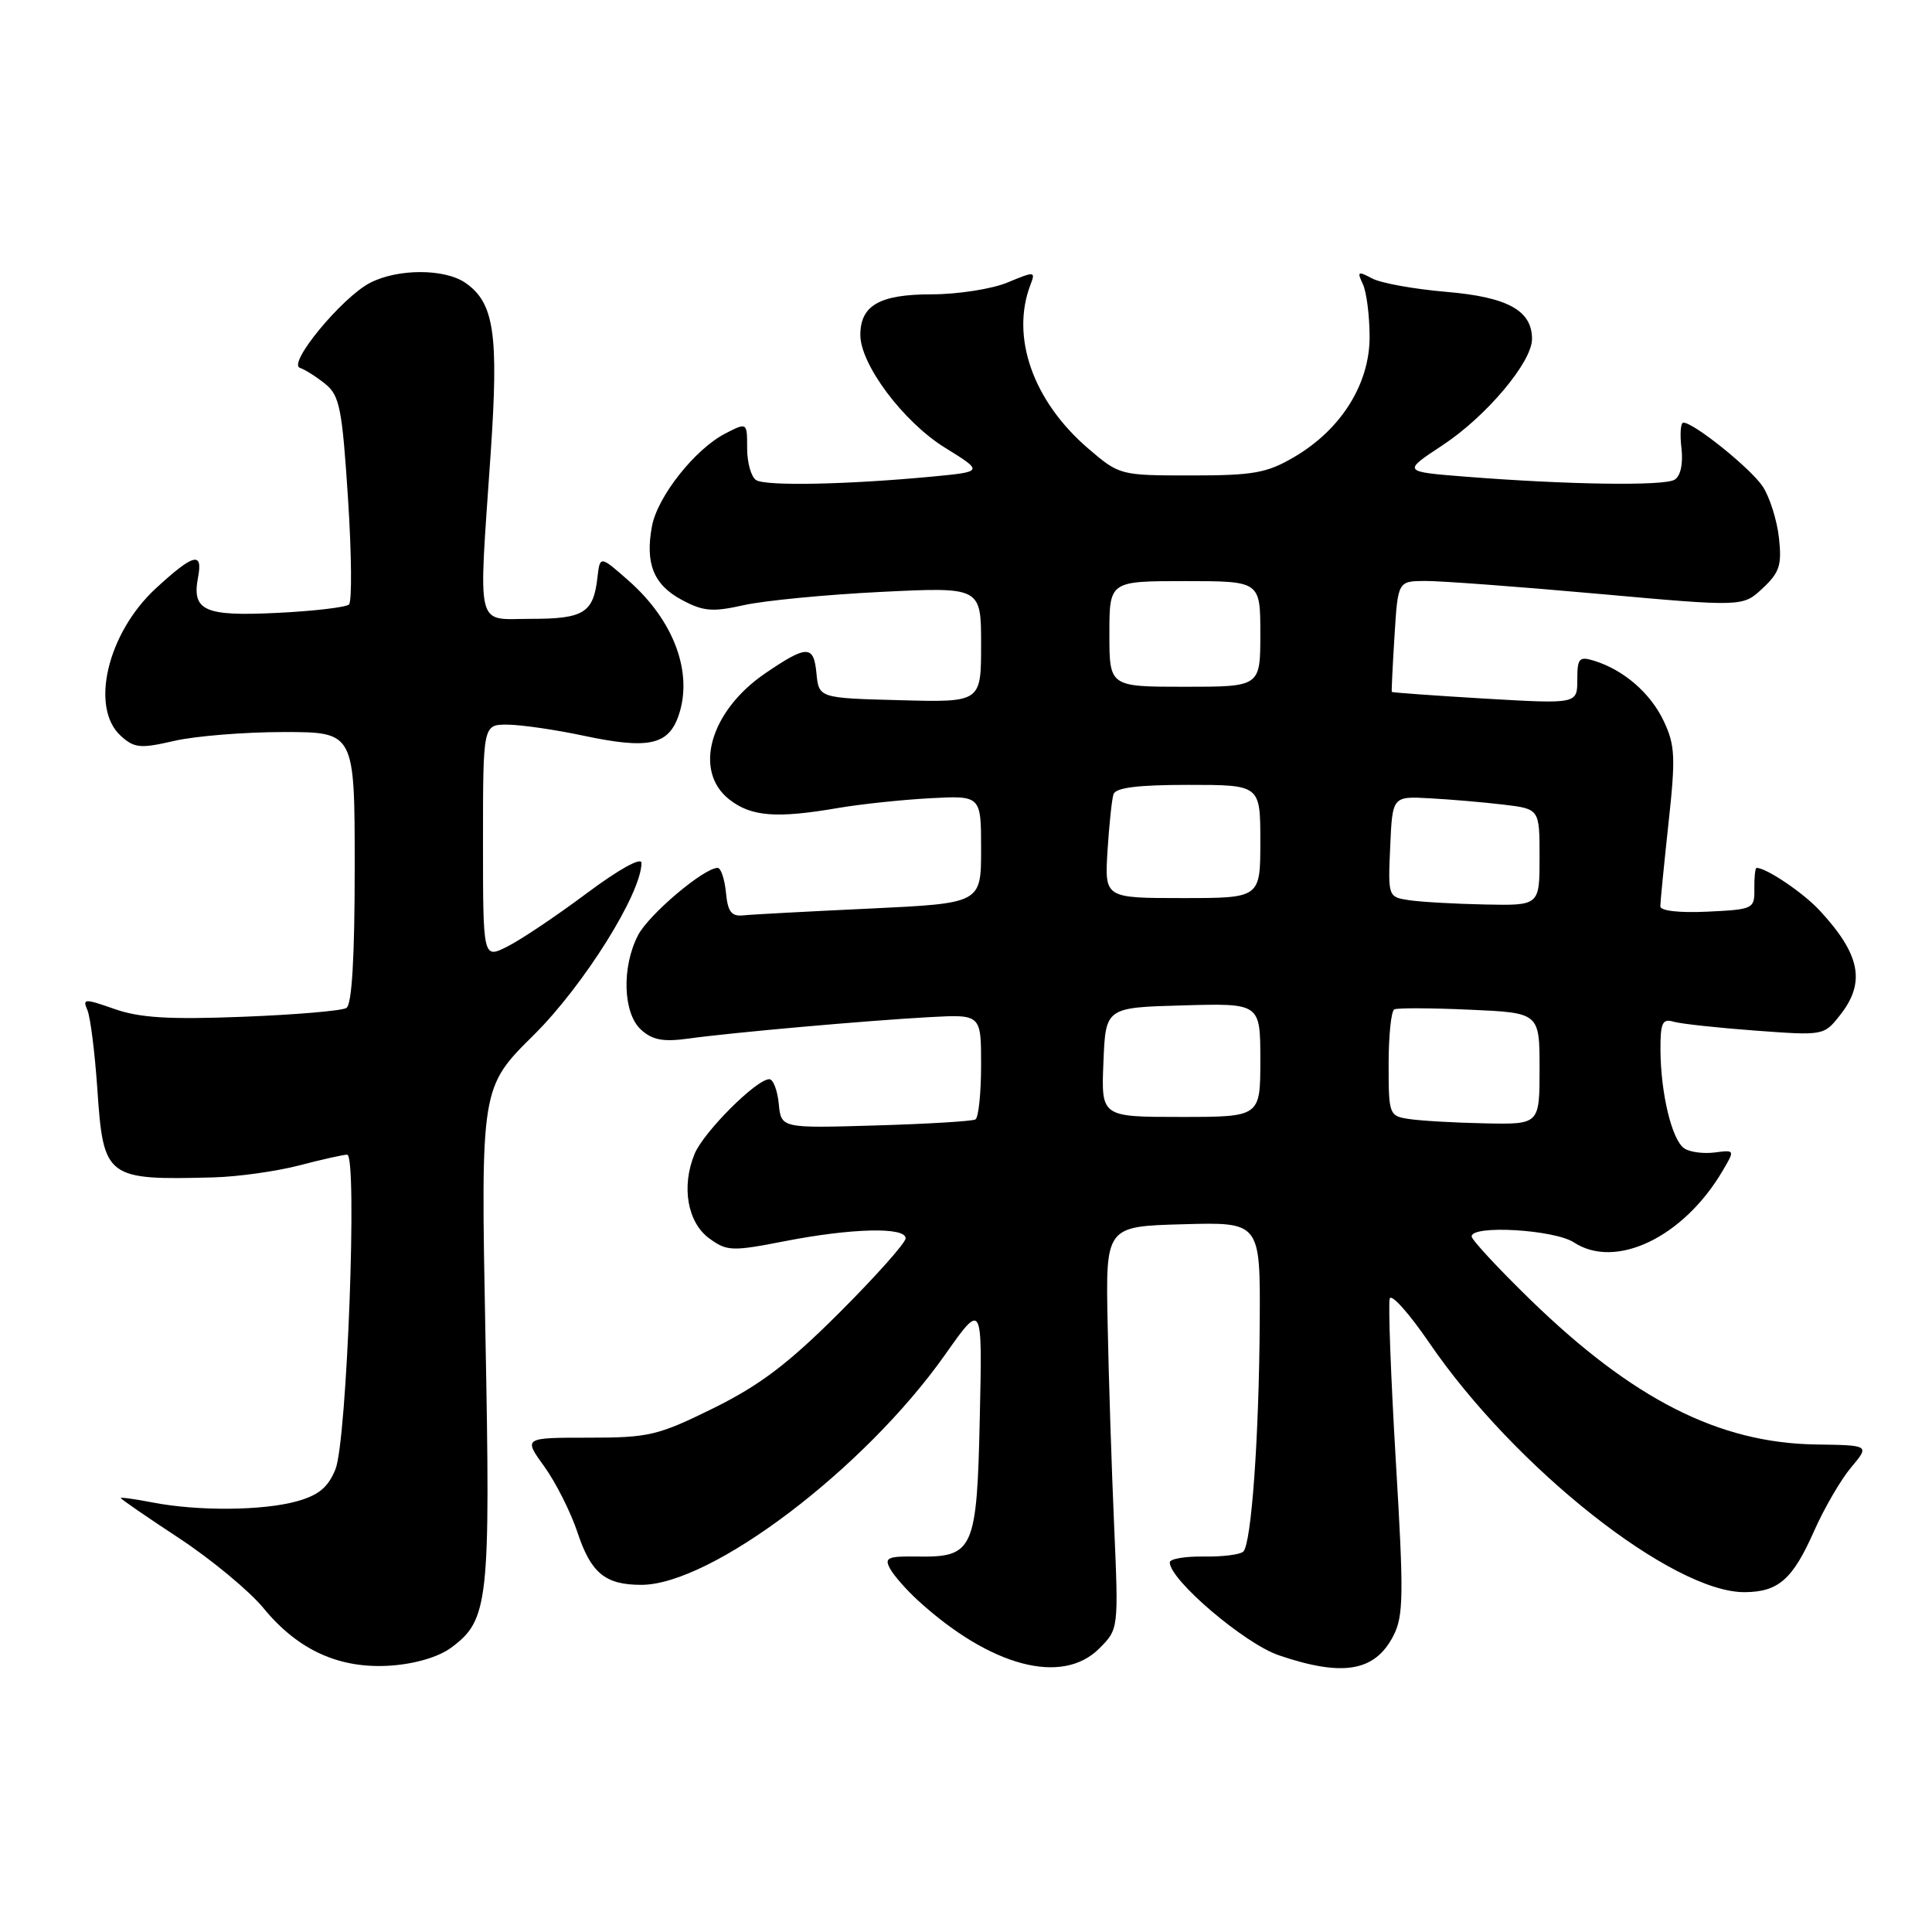 <?xml version="1.0" encoding="UTF-8" standalone="no"?>
<!DOCTYPE svg PUBLIC "-//W3C//DTD SVG 1.1//EN" "http://www.w3.org/Graphics/SVG/1.1/DTD/svg11.dtd" >
<svg xmlns="http://www.w3.org/2000/svg" xmlns:xlink="http://www.w3.org/1999/xlink" version="1.1" viewBox="0 0 256 256">
 <g >
 <path fill="currentColor"
d=" M 59.79 218.32 C 64.75 214.64 65.00 212.35 64.32 176.80 C 63.70 144.09 63.70 144.09 70.75 137.12 C 77.36 130.56 85.00 118.36 85.00 114.34 C 85.00 113.53 82.01 115.18 77.75 118.36 C 73.76 121.34 69.04 124.51 67.25 125.41 C 64.00 127.05 64.00 127.05 64.00 111.53 C 64.00 96.00 64.00 96.00 67.25 96.02 C 69.04 96.03 73.61 96.69 77.40 97.50 C 85.89 99.30 88.55 98.73 89.90 94.86 C 91.88 89.19 89.32 82.25 83.30 76.95 C 79.50 73.60 79.50 73.60 79.16 76.55 C 78.63 81.21 77.35 82.00 70.38 82.00 C 62.92 82.00 63.39 83.92 65.02 60.02 C 66.09 44.28 65.49 40.15 61.70 37.50 C 58.96 35.58 52.73 35.57 49.03 37.48 C 45.30 39.42 38.06 48.18 39.74 48.74 C 40.42 48.97 41.93 49.93 43.11 50.88 C 45.00 52.41 45.34 54.13 46.11 66.01 C 46.59 73.38 46.65 79.72 46.24 80.10 C 45.83 80.47 41.55 80.98 36.72 81.21 C 27.08 81.69 25.40 80.93 26.24 76.51 C 26.91 73.03 25.65 73.36 20.64 77.97 C 14.23 83.89 11.89 93.78 16.01 97.51 C 17.80 99.13 18.59 99.21 23.09 98.17 C 25.87 97.53 32.39 97.00 37.58 97.00 C 47.00 97.00 47.00 97.00 47.00 114.94 C 47.00 126.90 46.63 133.11 45.90 133.56 C 45.30 133.94 39.11 134.46 32.15 134.73 C 22.41 135.11 18.51 134.87 15.18 133.70 C 11.19 132.30 10.91 132.31 11.58 133.84 C 11.97 134.75 12.57 139.47 12.90 144.33 C 13.70 156.12 14.06 156.39 28.32 156.01 C 31.53 155.92 36.61 155.21 39.62 154.43 C 42.63 153.64 45.50 153.00 46.00 153.00 C 47.39 153.00 45.98 190.90 44.45 194.68 C 43.47 197.09 42.23 198.12 39.33 198.93 C 34.83 200.18 26.24 200.25 20.25 199.09 C 17.91 198.64 16.00 198.37 16.00 198.50 C 16.00 198.63 19.49 201.03 23.75 203.83 C 28.01 206.64 33.03 210.80 34.91 213.08 C 39.50 218.68 45.01 221.17 51.79 220.70 C 55.04 220.47 58.13 219.55 59.79 218.32 Z  M 145.65 218.44 C 148.22 215.87 148.22 215.87 147.63 202.19 C 147.30 194.66 146.91 182.65 146.77 175.50 C 146.50 162.50 146.50 162.50 156.75 162.22 C 167.00 161.93 167.00 161.93 166.92 175.22 C 166.83 190.41 165.82 204.51 164.75 205.59 C 164.35 205.99 161.99 206.29 159.51 206.25 C 157.03 206.21 155.00 206.56 155.00 207.02 C 155.00 209.35 164.90 217.78 169.44 219.33 C 177.93 222.22 182.17 221.50 184.62 216.77 C 185.98 214.14 186.02 211.41 184.95 193.53 C 184.29 182.38 183.93 172.72 184.15 172.06 C 184.37 171.40 186.71 174.02 189.36 177.89 C 200.70 194.50 221.66 211.06 231.21 210.97 C 235.67 210.93 237.55 209.26 240.39 202.84 C 241.72 199.84 243.92 196.06 245.28 194.44 C 247.75 191.50 247.75 191.50 240.62 191.40 C 227.78 191.21 216.38 185.44 202.75 172.19 C 198.49 168.04 195.00 164.28 195.00 163.83 C 195.00 162.28 205.97 162.93 208.56 164.63 C 214.09 168.25 223.05 163.95 228.22 155.20 C 229.90 152.36 229.90 152.36 227.20 152.71 C 225.71 152.90 223.90 152.66 223.18 152.17 C 221.55 151.09 220.06 144.94 220.02 139.18 C 220.00 135.54 220.27 134.94 221.75 135.38 C 222.71 135.66 227.59 136.19 232.59 136.56 C 241.65 137.23 241.68 137.23 243.84 134.48 C 247.23 130.17 246.51 126.47 241.13 120.66 C 238.95 118.30 234.06 115.00 232.76 115.00 C 232.57 115.00 232.44 116.24 232.46 117.75 C 232.50 120.43 232.34 120.51 226.25 120.80 C 222.52 120.98 220.00 120.69 220.00 120.09 C 220.00 119.53 220.49 114.60 221.08 109.12 C 222.04 100.34 221.96 98.73 220.46 95.56 C 218.70 91.84 215.17 88.78 211.25 87.56 C 209.24 86.94 209.00 87.21 209.00 90.07 C 209.00 93.28 209.00 93.28 196.76 92.57 C 190.03 92.17 184.47 91.77 184.42 91.68 C 184.37 91.58 184.53 88.24 184.78 84.25 C 185.23 77.00 185.23 77.00 188.86 76.98 C 190.86 76.97 201.15 77.73 211.72 78.68 C 230.94 80.41 230.94 80.41 233.56 77.95 C 235.80 75.86 236.12 74.88 235.72 71.26 C 235.46 68.93 234.50 65.89 233.59 64.49 C 232.02 62.10 224.45 56.00 223.05 56.00 C 222.69 56.00 222.58 57.52 222.80 59.38 C 223.04 61.45 222.69 63.07 221.90 63.56 C 220.51 64.42 207.72 64.23 194.17 63.16 C 185.83 62.50 185.83 62.50 191.14 59.00 C 196.93 55.19 203.00 47.98 203.00 44.92 C 203.00 41.13 199.77 39.36 191.61 38.67 C 187.37 38.31 182.95 37.51 181.80 36.89 C 179.93 35.89 179.80 35.98 180.58 37.63 C 181.07 38.66 181.47 41.79 181.48 44.59 C 181.50 50.86 177.72 56.91 171.48 60.56 C 167.87 62.68 166.09 63.00 157.84 63.00 C 148.44 63.00 148.33 62.97 144.24 59.47 C 136.88 53.17 133.87 44.64 136.56 37.68 C 137.23 35.95 137.08 35.94 133.51 37.43 C 131.45 38.29 126.92 39.00 123.45 39.00 C 116.56 39.00 114.00 40.46 114.00 44.38 C 114.00 48.30 119.69 55.89 125.18 59.30 C 130.35 62.50 130.35 62.50 123.42 63.16 C 112.30 64.21 101.50 64.43 100.20 63.62 C 99.54 63.22 99.00 61.32 99.00 59.42 C 99.00 55.95 99.00 55.95 96.09 57.45 C 92.08 59.53 87.13 65.78 86.39 69.72 C 85.47 74.66 86.60 77.47 90.31 79.47 C 93.19 81.02 94.38 81.12 98.59 80.18 C 101.29 79.58 109.46 78.79 116.75 78.43 C 130.00 77.78 130.00 77.78 130.00 85.42 C 130.00 93.07 130.00 93.07 119.25 92.78 C 108.50 92.50 108.50 92.50 108.18 89.17 C 107.82 85.45 106.92 85.46 101.41 89.21 C 94.08 94.21 91.82 102.14 96.63 105.93 C 99.54 108.21 102.88 108.47 111.07 107.06 C 114.05 106.55 119.54 105.97 123.25 105.77 C 130.00 105.41 130.00 105.41 130.00 112.55 C 130.00 119.69 130.00 119.69 115.25 120.39 C 107.14 120.77 99.60 121.17 98.50 121.29 C 96.92 121.46 96.43 120.82 96.19 118.25 C 96.01 116.46 95.52 115.00 95.09 115.00 C 93.27 115.00 85.95 121.19 84.54 123.93 C 82.35 128.17 82.55 134.28 84.95 136.45 C 86.45 137.81 87.89 138.08 91.20 137.62 C 96.94 136.82 114.86 135.23 123.25 134.77 C 130.00 134.41 130.00 134.41 130.00 141.14 C 130.00 144.85 129.66 148.08 129.25 148.33 C 128.84 148.57 122.88 148.93 116.00 149.13 C 103.50 149.50 103.50 149.50 103.19 146.25 C 103.01 144.46 102.45 143.00 101.94 143.00 C 100.23 143.00 93.25 149.98 92.04 152.89 C 90.25 157.22 91.09 162.00 94.00 164.11 C 96.33 165.80 97.00 165.83 104.00 164.46 C 112.88 162.73 120.00 162.56 120.00 164.08 C 120.00 164.68 116.06 169.10 111.25 173.91 C 104.46 180.69 100.72 183.53 94.56 186.58 C 87.17 190.22 86.01 190.50 77.98 190.50 C 69.36 190.50 69.36 190.50 72.12 194.32 C 73.64 196.42 75.63 200.37 76.53 203.08 C 78.31 208.45 80.20 210.00 84.97 210.00 C 94.27 210.00 114.56 194.63 125.23 179.50 C 130.17 172.50 130.17 172.50 129.83 187.72 C 129.45 205.41 129.02 206.36 121.57 206.25 C 117.63 206.19 117.15 206.40 117.93 207.84 C 118.42 208.75 120.10 210.67 121.66 212.09 C 131.25 220.84 140.74 223.35 145.65 218.44 Z  M 186.75 148.28 C 184.06 147.88 184.00 147.72 184.00 140.99 C 184.00 137.21 184.34 133.95 184.75 133.75 C 185.16 133.54 189.66 133.56 194.75 133.79 C 204.00 134.20 204.00 134.20 204.00 141.60 C 204.00 149.00 204.00 149.00 196.75 148.85 C 192.76 148.77 188.26 148.51 186.75 148.28 Z  M 146.21 140.75 C 146.50 133.50 146.50 133.50 156.75 133.22 C 167.00 132.93 167.00 132.93 167.00 140.47 C 167.00 148.00 167.00 148.00 156.46 148.00 C 145.91 148.00 145.91 148.00 146.21 140.75 Z  M 186.71 119.28 C 183.93 118.86 183.91 118.81 184.21 112.18 C 184.50 105.50 184.50 105.50 189.50 105.78 C 192.25 105.93 196.64 106.31 199.25 106.62 C 204.00 107.19 204.00 107.19 204.00 113.59 C 204.00 120.00 204.00 120.00 196.75 119.85 C 192.76 119.77 188.24 119.51 186.71 119.28 Z  M 146.75 112.75 C 146.97 109.31 147.32 105.94 147.54 105.25 C 147.82 104.37 150.72 104.00 157.47 104.00 C 167.00 104.00 167.00 104.00 167.00 111.50 C 167.00 119.00 167.00 119.00 156.69 119.00 C 146.37 119.00 146.37 119.00 146.75 112.75 Z  M 147.00 84.00 C 147.00 77.00 147.00 77.00 157.00 77.00 C 167.00 77.00 167.00 77.00 167.00 84.00 C 167.00 91.00 167.00 91.00 157.00 91.00 C 147.00 91.00 147.00 91.00 147.00 84.00 Z "/>
</g>
</svg>